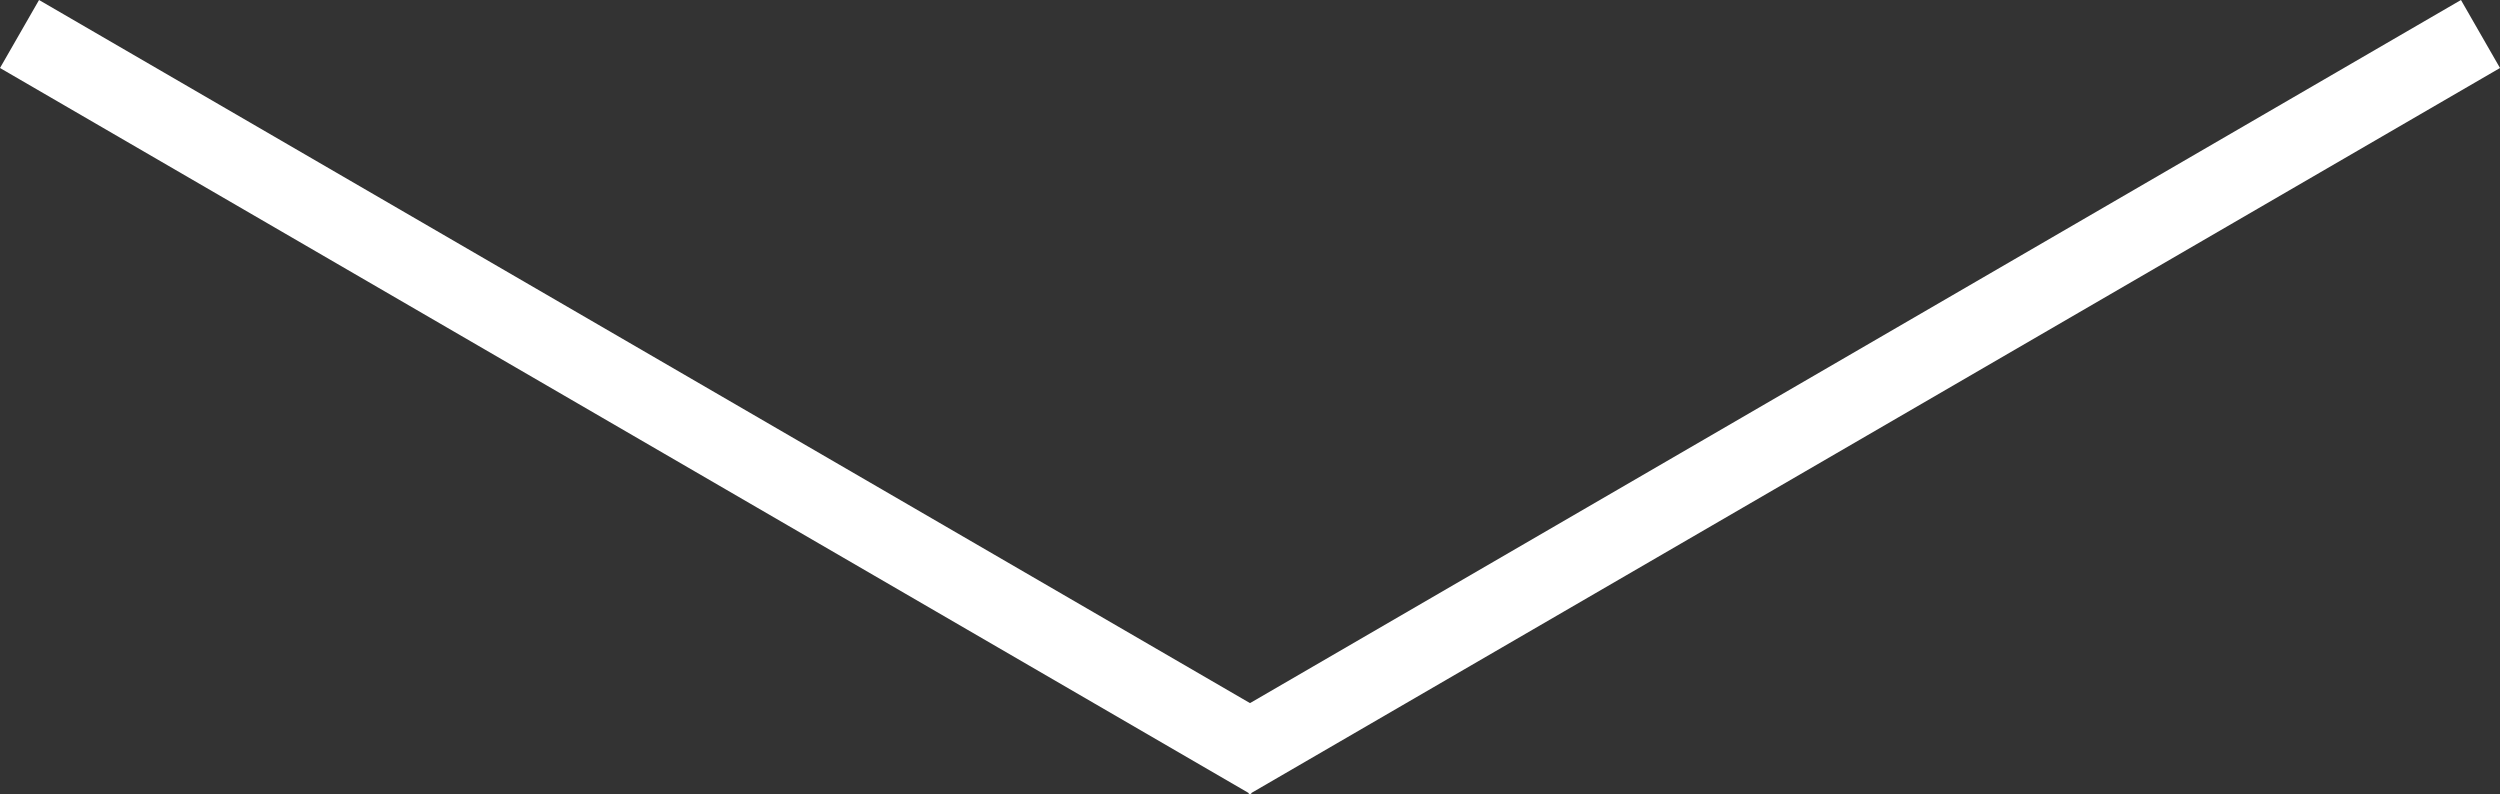 <?xml version="1.0" encoding="UTF-8"?>
<svg width="192px" height="61px" viewBox="0 0 192 61" version="1.1" xmlns="http://www.w3.org/2000/svg" xmlns:xlink="http://www.w3.org/1999/xlink">
    <rect x="0" y="0" width="192" height="61" fill="#333333" stroke="none"/>
    <!-- Generator: Sketch 59.1 (86144) - https://sketch.com -->
    <title>Artboard</title>
    <desc>Created with Sketch.</desc>
    <g id="Artboard" stroke="none" stroke-width="1" fill="none" fill-rule="evenodd">
        <path d="M189.002,5.68434189e-14 L192,5.222 L96.128,60.888 L96.064,61 L96,60.963 L95.936,61 L95.871,60.888 L-2.84217094e-14,5.222 L2.998,5.68434189e-14 L96,53.999 L189.002,5.68434189e-14 Z" id="Combined-Shape" fill="#FFFFFF"></path>
    </g>
</svg>